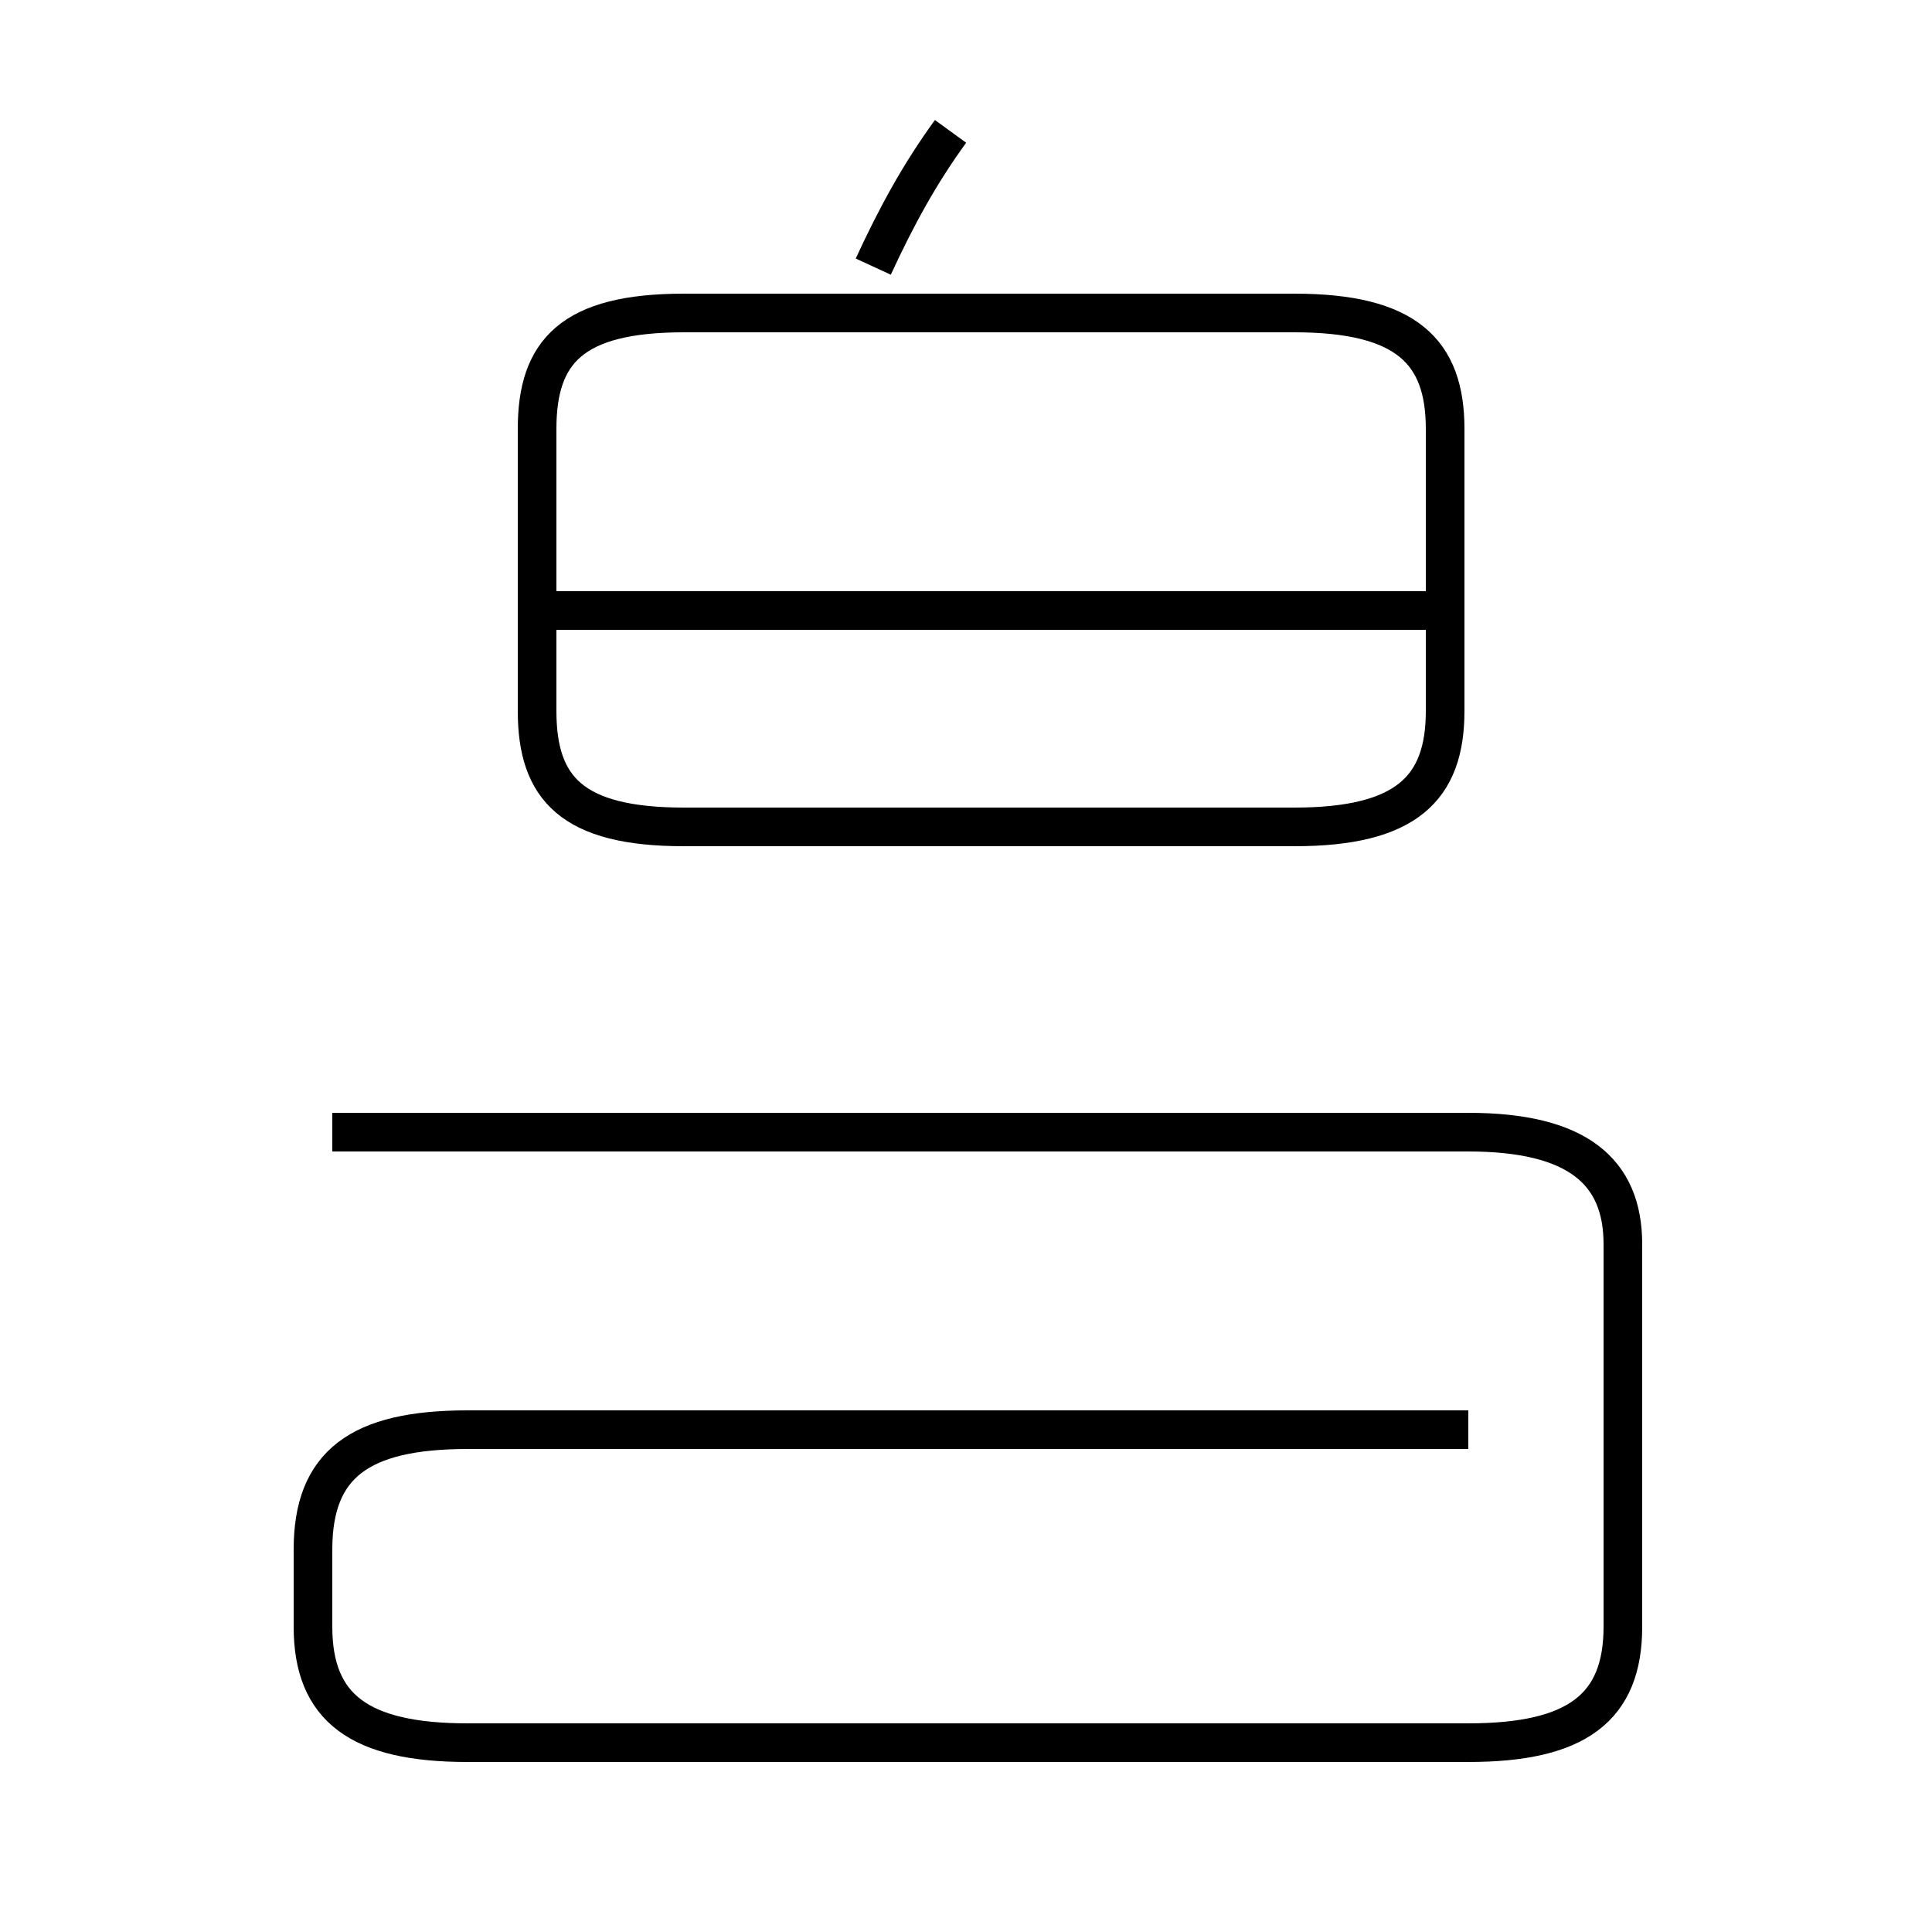 <?xml version='1.0' encoding='utf8'?>
<svg viewBox="0.0 -44.0 50.0 50.0" version="1.1" xmlns="http://www.w3.org/2000/svg">
<rect x="0.0" y="-44.0" width="50.0" height="50.0" fill="#808080" stroke="none"/>
<rect x="-1000" y="-1000" width="2000" height="2000" stroke="white" fill="white"/>
<g style="fill:none; stroke:#000000;  stroke-width:1">
<path d="M 17.7 22.6 L 33.5 22.6 C 36.4 22.6 37.4 23.6 37.4 25.6 L 37.4 32.9 C 37.4 34.9 36.4 35.9 33.5 35.9 L 17.7 35.9 C 14.8 35.9 13.9 34.9 13.9 32.9 L 13.9 25.6 C 13.9 23.6 14.8 22.6 17.7 22.6 Z M 37.8 28.2 L 13.7 28.2 M 24.6 40.6 C 23.8 39.5 23.2 38.4 22.6 37.1 M 38.0 7.0 L 12.1 7.0 C 9.3 7.0 8.1 6.1 8.1 3.9 L 8.1 1.9 C 8.1 -0.2 9.3 -1.1 12.1 -1.1 L 38.0 -1.1 C 40.8 -1.1 42.0 -0.2 42.0 1.9 L 42.0 11.8 C 42.0 13.7 40.8 14.7 38.0 14.7 L 8.6 14.7 " transform="scale(1, -1)" />
</g>
</svg>